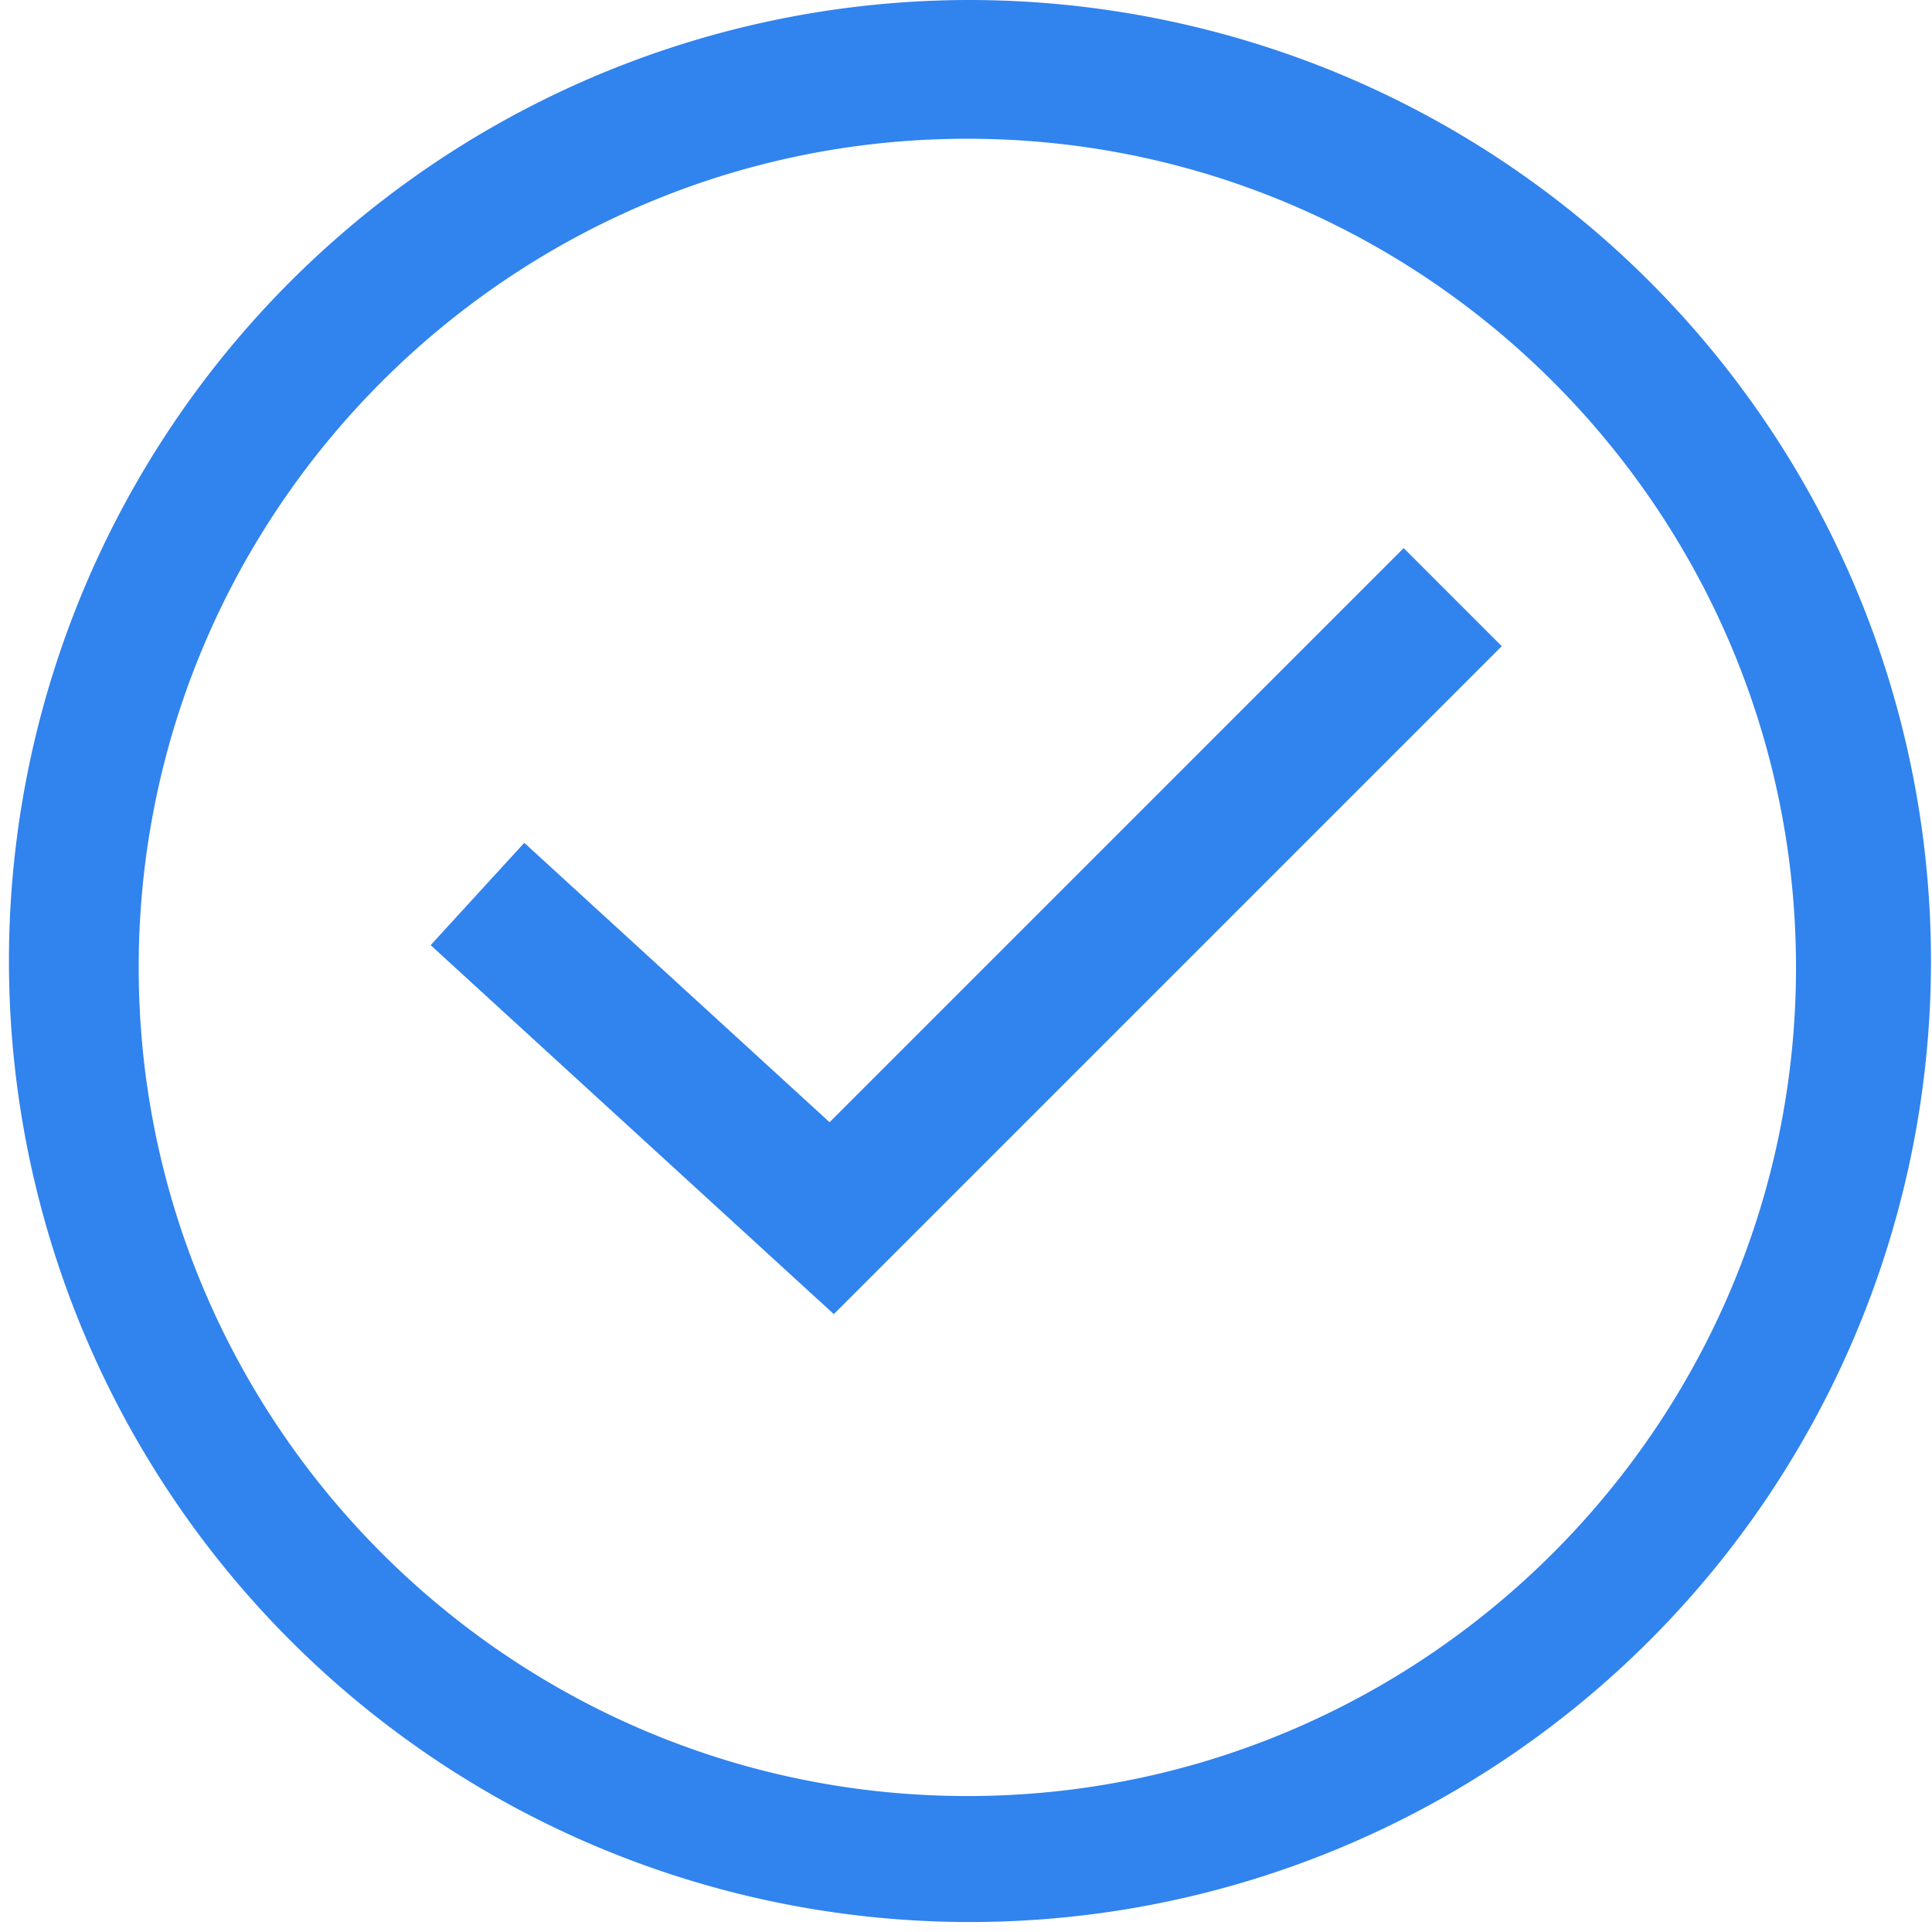 <svg xmlns="http://www.w3.org/2000/svg" width="487.56" height="487.565" viewBox="0 0 487.56 487.565">
  <g id="Group_1" data-name="Group 1" transform="translate(-150.771 -246)">
    <path id="Path_1" data-name="Path 1" d="M315.23,319.08l-77.043-70.508-23.629,25.82L316.3,367.505l168.56-168.56-24.75-24.75Z" transform="translate(44.891 210.126)" fill="#3183ee"/>
    <path id="Path_2" data-name="Path 2" d="M350,35.875a242.522,242.522,0,1,0,93.472,18.461A244.122,244.122,0,0,0,350,35.875Zm0,453.25c-115.31,0-209.12-93.812-209.12-209.12S234.692,70.885,350,70.885,559.12,164.7,559.12,280.005,465.308,489.125,350,489.125Z" transform="translate(44.891 210.126)" fill="#3183ee"/>
  </g>
</svg>
